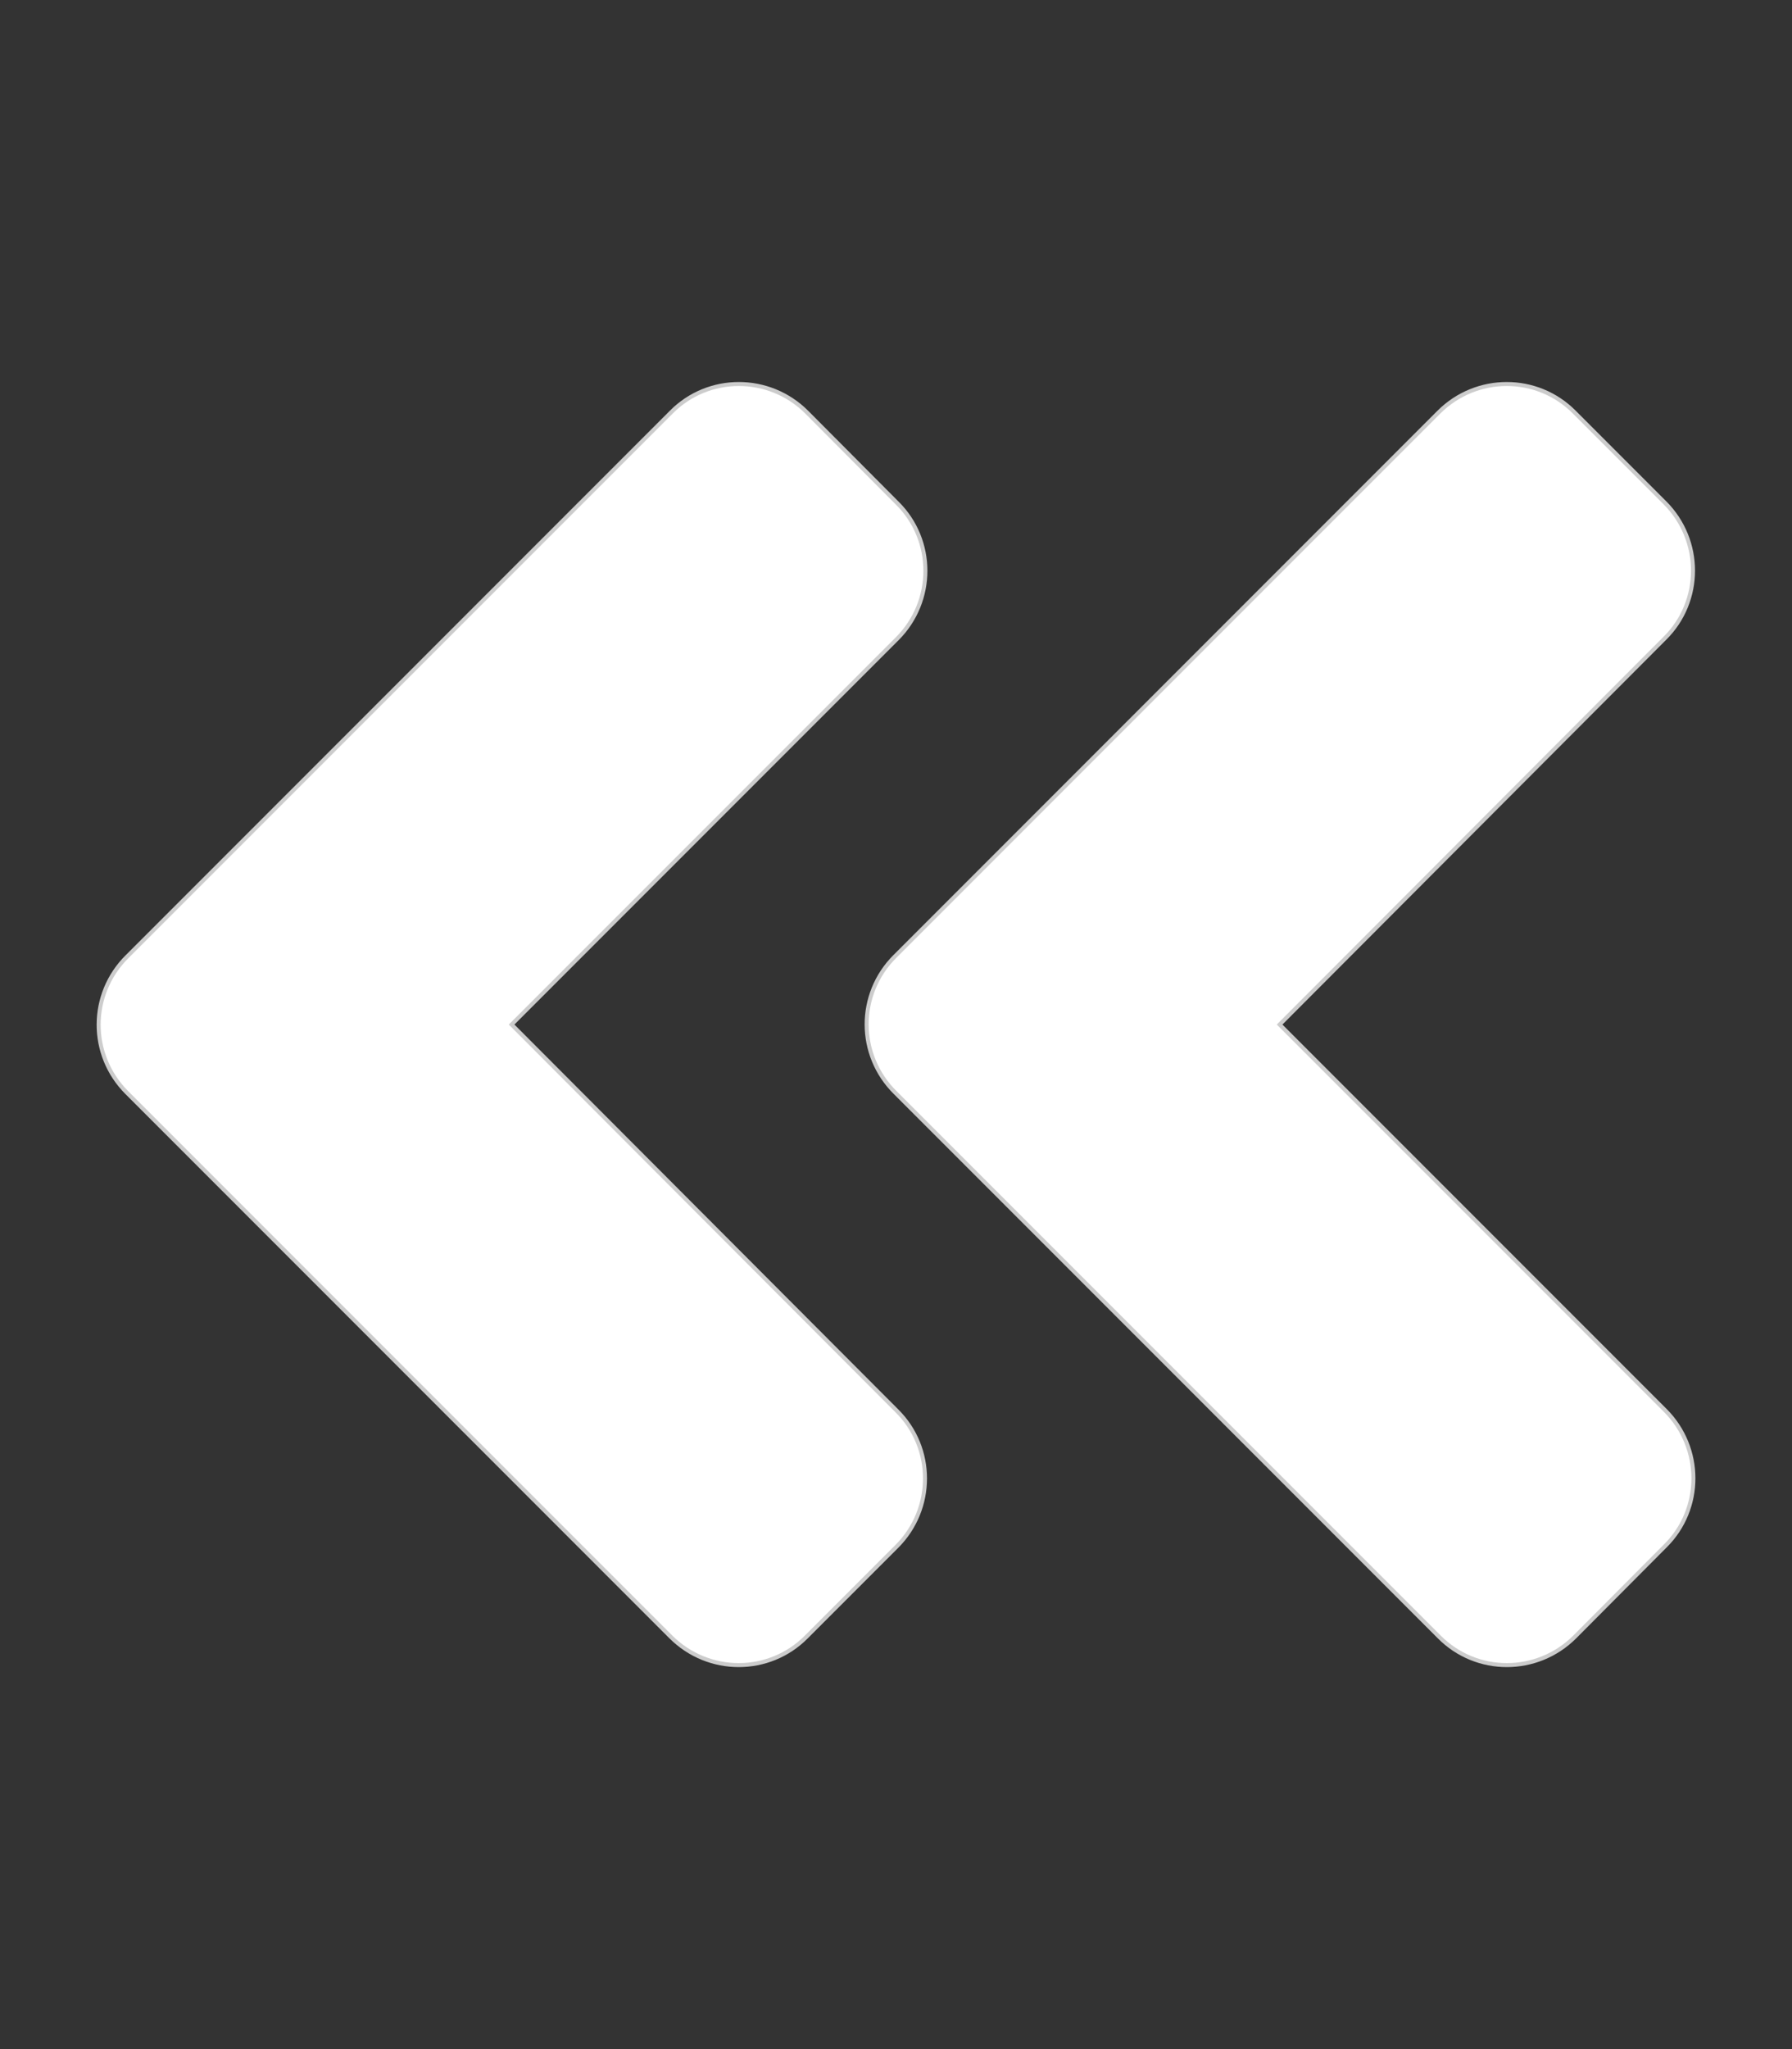 <svg width="448" height="512" xmlns="http://www.w3.org/2000/svg" role="img" class="svg-inline--fa fa-angle-double-left fa-w-14" data-icon="angle-double-left" data-prefix="fas" focusable="false" aria-hidden="true">

 <rect width="100%" height="100%" fill="#333333" stroke="none"/>

 <g>
  <title>Layer 1</title>
  <path stroke="#cccccc" id="svg_1" d="m223.7,239l136,-136c9.4,-9.4 24.6,-9.4 33.9,0l22.6,22.6c9.4,9.4 9.4,24.6 0,33.9l-96.3,96.5l96.4,96.4c9.4,9.4 9.4,24.6 0,33.9l-22.6,22.7c-9.4,9.4 -24.6,9.4 -33.9,0l-136,-136c-9.5,-9.4 -9.5,-24.6 -0.1,-34zm-192,34l136,136c9.4,9.4 24.6,9.4 33.9,0l22.6,-22.6c9.4,-9.4 9.4,-24.6 0,-33.9l-96.3,-96.5l96.4,-96.4c9.4,-9.4 9.4,-24.6 0,-33.9l-22.6,-22.7c-9.4,-9.4 -24.6,-9.4 -33.9,0l-136,136c-9.5,9.4 -9.5,24.6 -0.1,34z" fill="#ffffff"/>
 </g>
</svg>